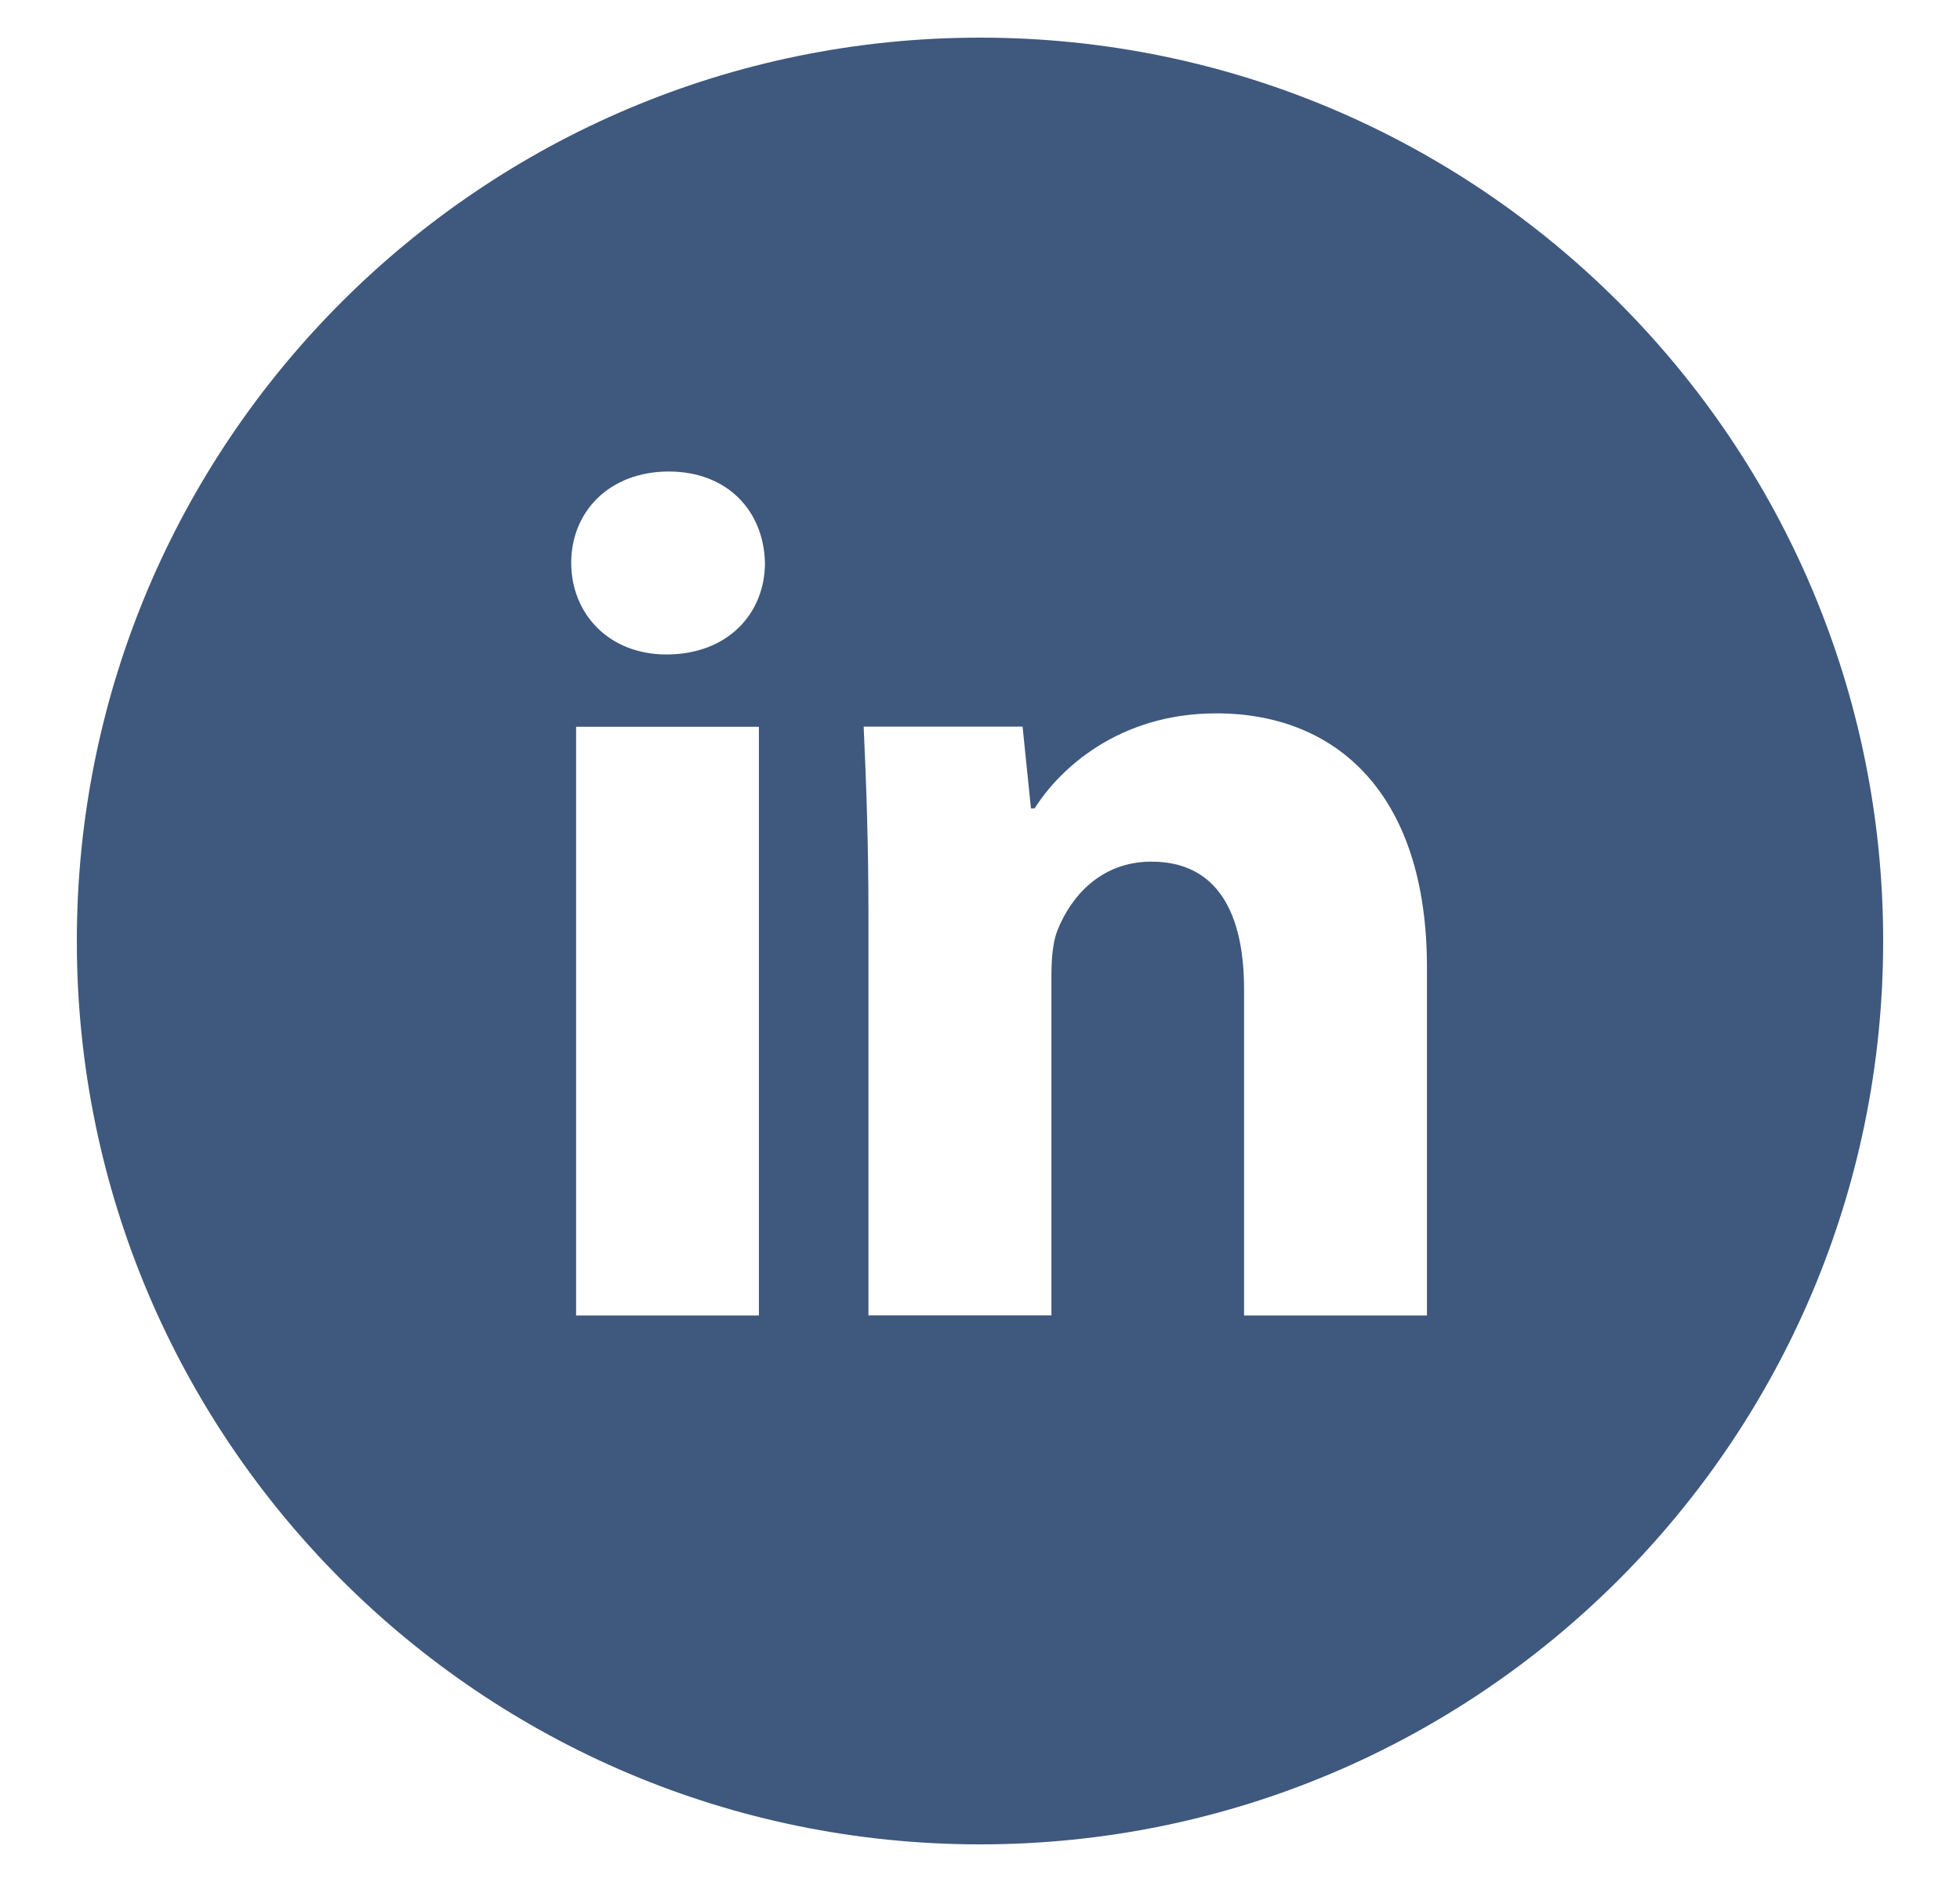<svg xmlns="http://www.w3.org/2000/svg" width="25" height="24" viewBox="0 0 25 24" fill="none">
  <g clip-path="url(#clip0_178_11337)">
    <path d="M12.501 0.48C6.138 0.48 0.98 5.638 0.98 12C0.98 18.362 6.138 23.52 12.501 23.52C18.863 23.52 24.02 18.362 24.02 12C24.02 5.638 18.863 0.48 12.501 0.48ZM9.68 16.775H7.348V9.268H9.68V16.775ZM8.5 8.346C7.763 8.346 7.286 7.824 7.286 7.178C7.286 6.52 7.777 6.013 8.53 6.013C9.282 6.013 9.743 6.52 9.757 7.178C9.757 7.824 9.282 8.346 8.5 8.346ZM18.201 16.775H15.868V12.614C15.868 11.646 15.529 10.988 14.686 10.988C14.041 10.988 13.659 11.434 13.489 11.862C13.427 12.014 13.411 12.23 13.411 12.445V16.774H11.077V11.662C11.077 10.724 11.047 9.941 11.016 9.266H13.043L13.15 10.309H13.197C13.504 9.82 14.256 9.097 15.515 9.097C17.05 9.097 18.201 10.126 18.201 12.336V16.775V16.775Z" fill="#3F587D"/>
  </g>
  <defs>
    <clipPath id="clip0_178_11337">
      <rect width="24" height="24" fill="white" transform="translate(0.5)"/>
    </clipPath>
  </defs>
</svg>
